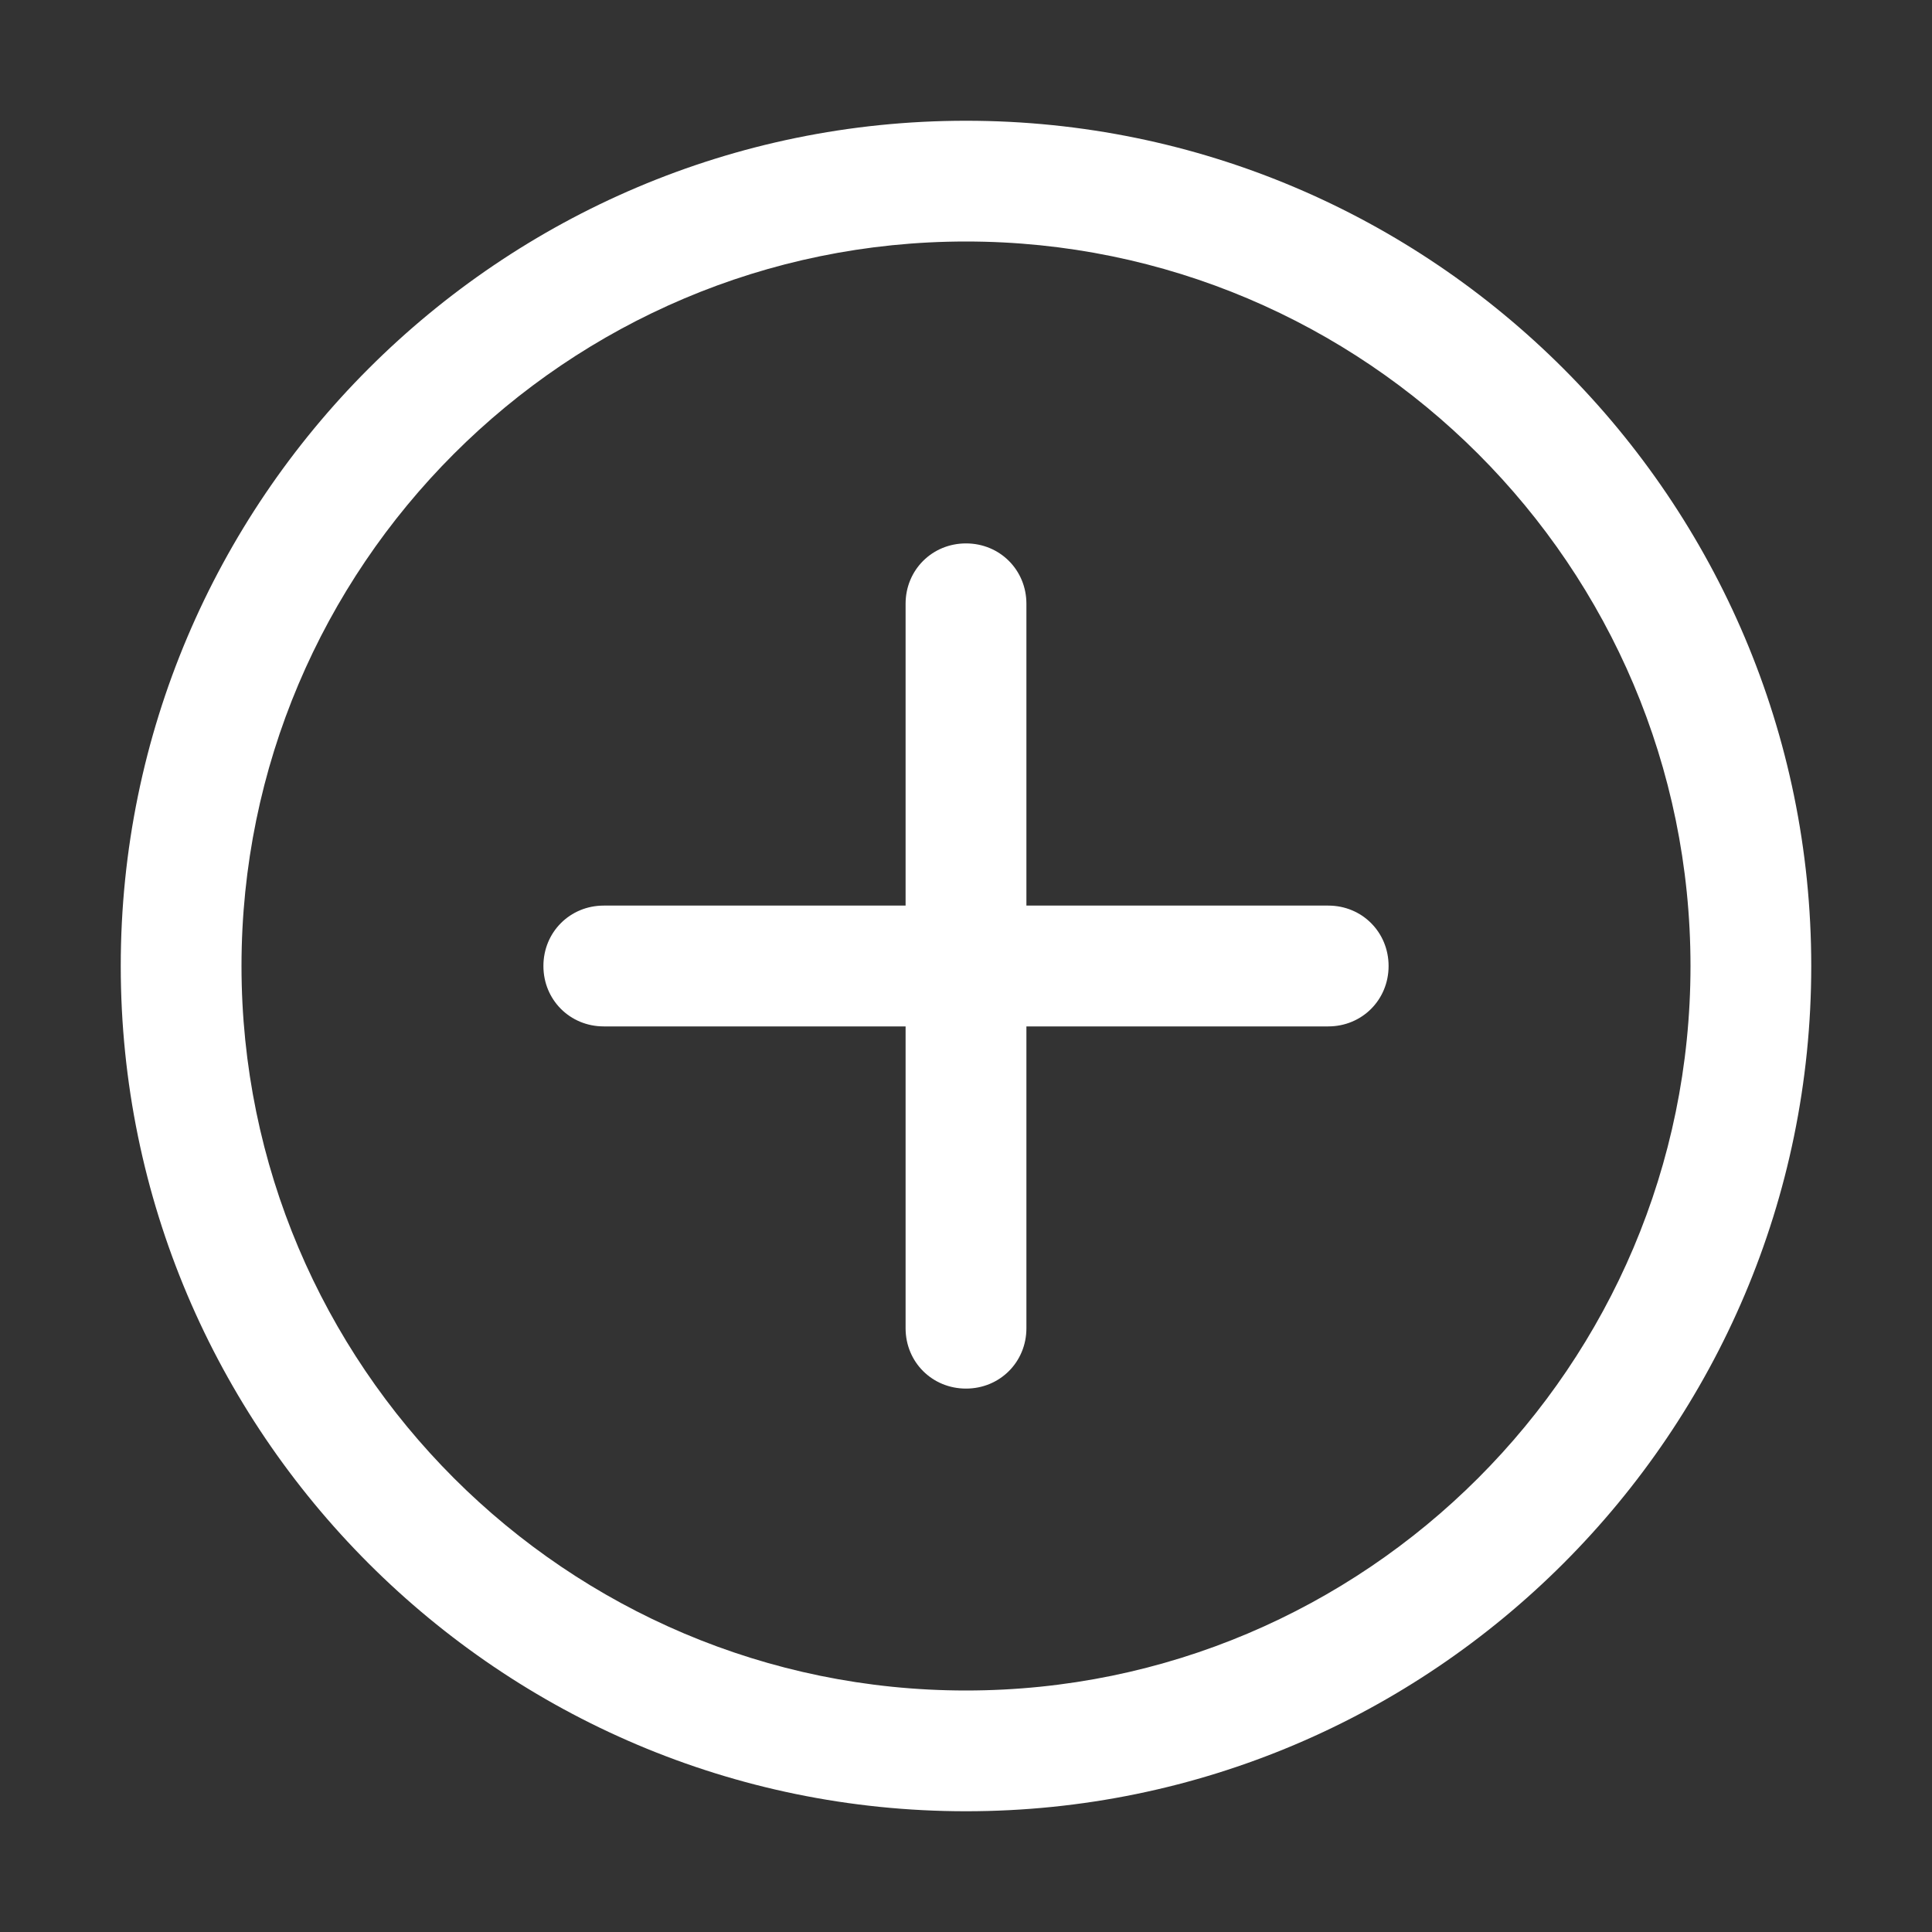 <svg width="30" height="30" viewBox="0 0 30 30" fill="none" xmlns="http://www.w3.org/2000/svg">
<rect x="0" y="0" width="30" height="30" fill="#333333" stroke="none"/>
<path d="M15 28.125C7.763 28.125 1.875 22.238 1.875 15C1.875 7.763 7.763 1.875 15 1.875C22.238 1.875 28.125 7.763 28.125 15C28.125 22.238 22.238 28.125 15 28.125ZM15 3.75C8.794 3.75 3.75 8.794 3.75 15C3.75 21.206 8.794 26.25 15 26.25C21.206 26.25 26.25 21.206 26.25 15C26.25 8.794 21.206 3.75 15 3.75Z" fill="white"/>
<path d="M15 21.562C14.475 21.562 14.062 21.15 14.062 20.625V9.375C14.062 8.85 14.475 8.438 15 8.438C15.525 8.438 15.938 8.85 15.938 9.375V20.625C15.938 21.15 15.525 21.562 15 21.562Z" fill="white"/>
<path d="M20.625 15.938H9.375C8.85 15.938 8.438 15.525 8.438 15C8.438 14.475 8.85 14.062 9.375 14.062H20.625C21.15 14.062 21.562 14.475 21.562 15C21.562 15.525 21.15 15.938 20.625 15.938Z" fill="white"/>
</svg>
